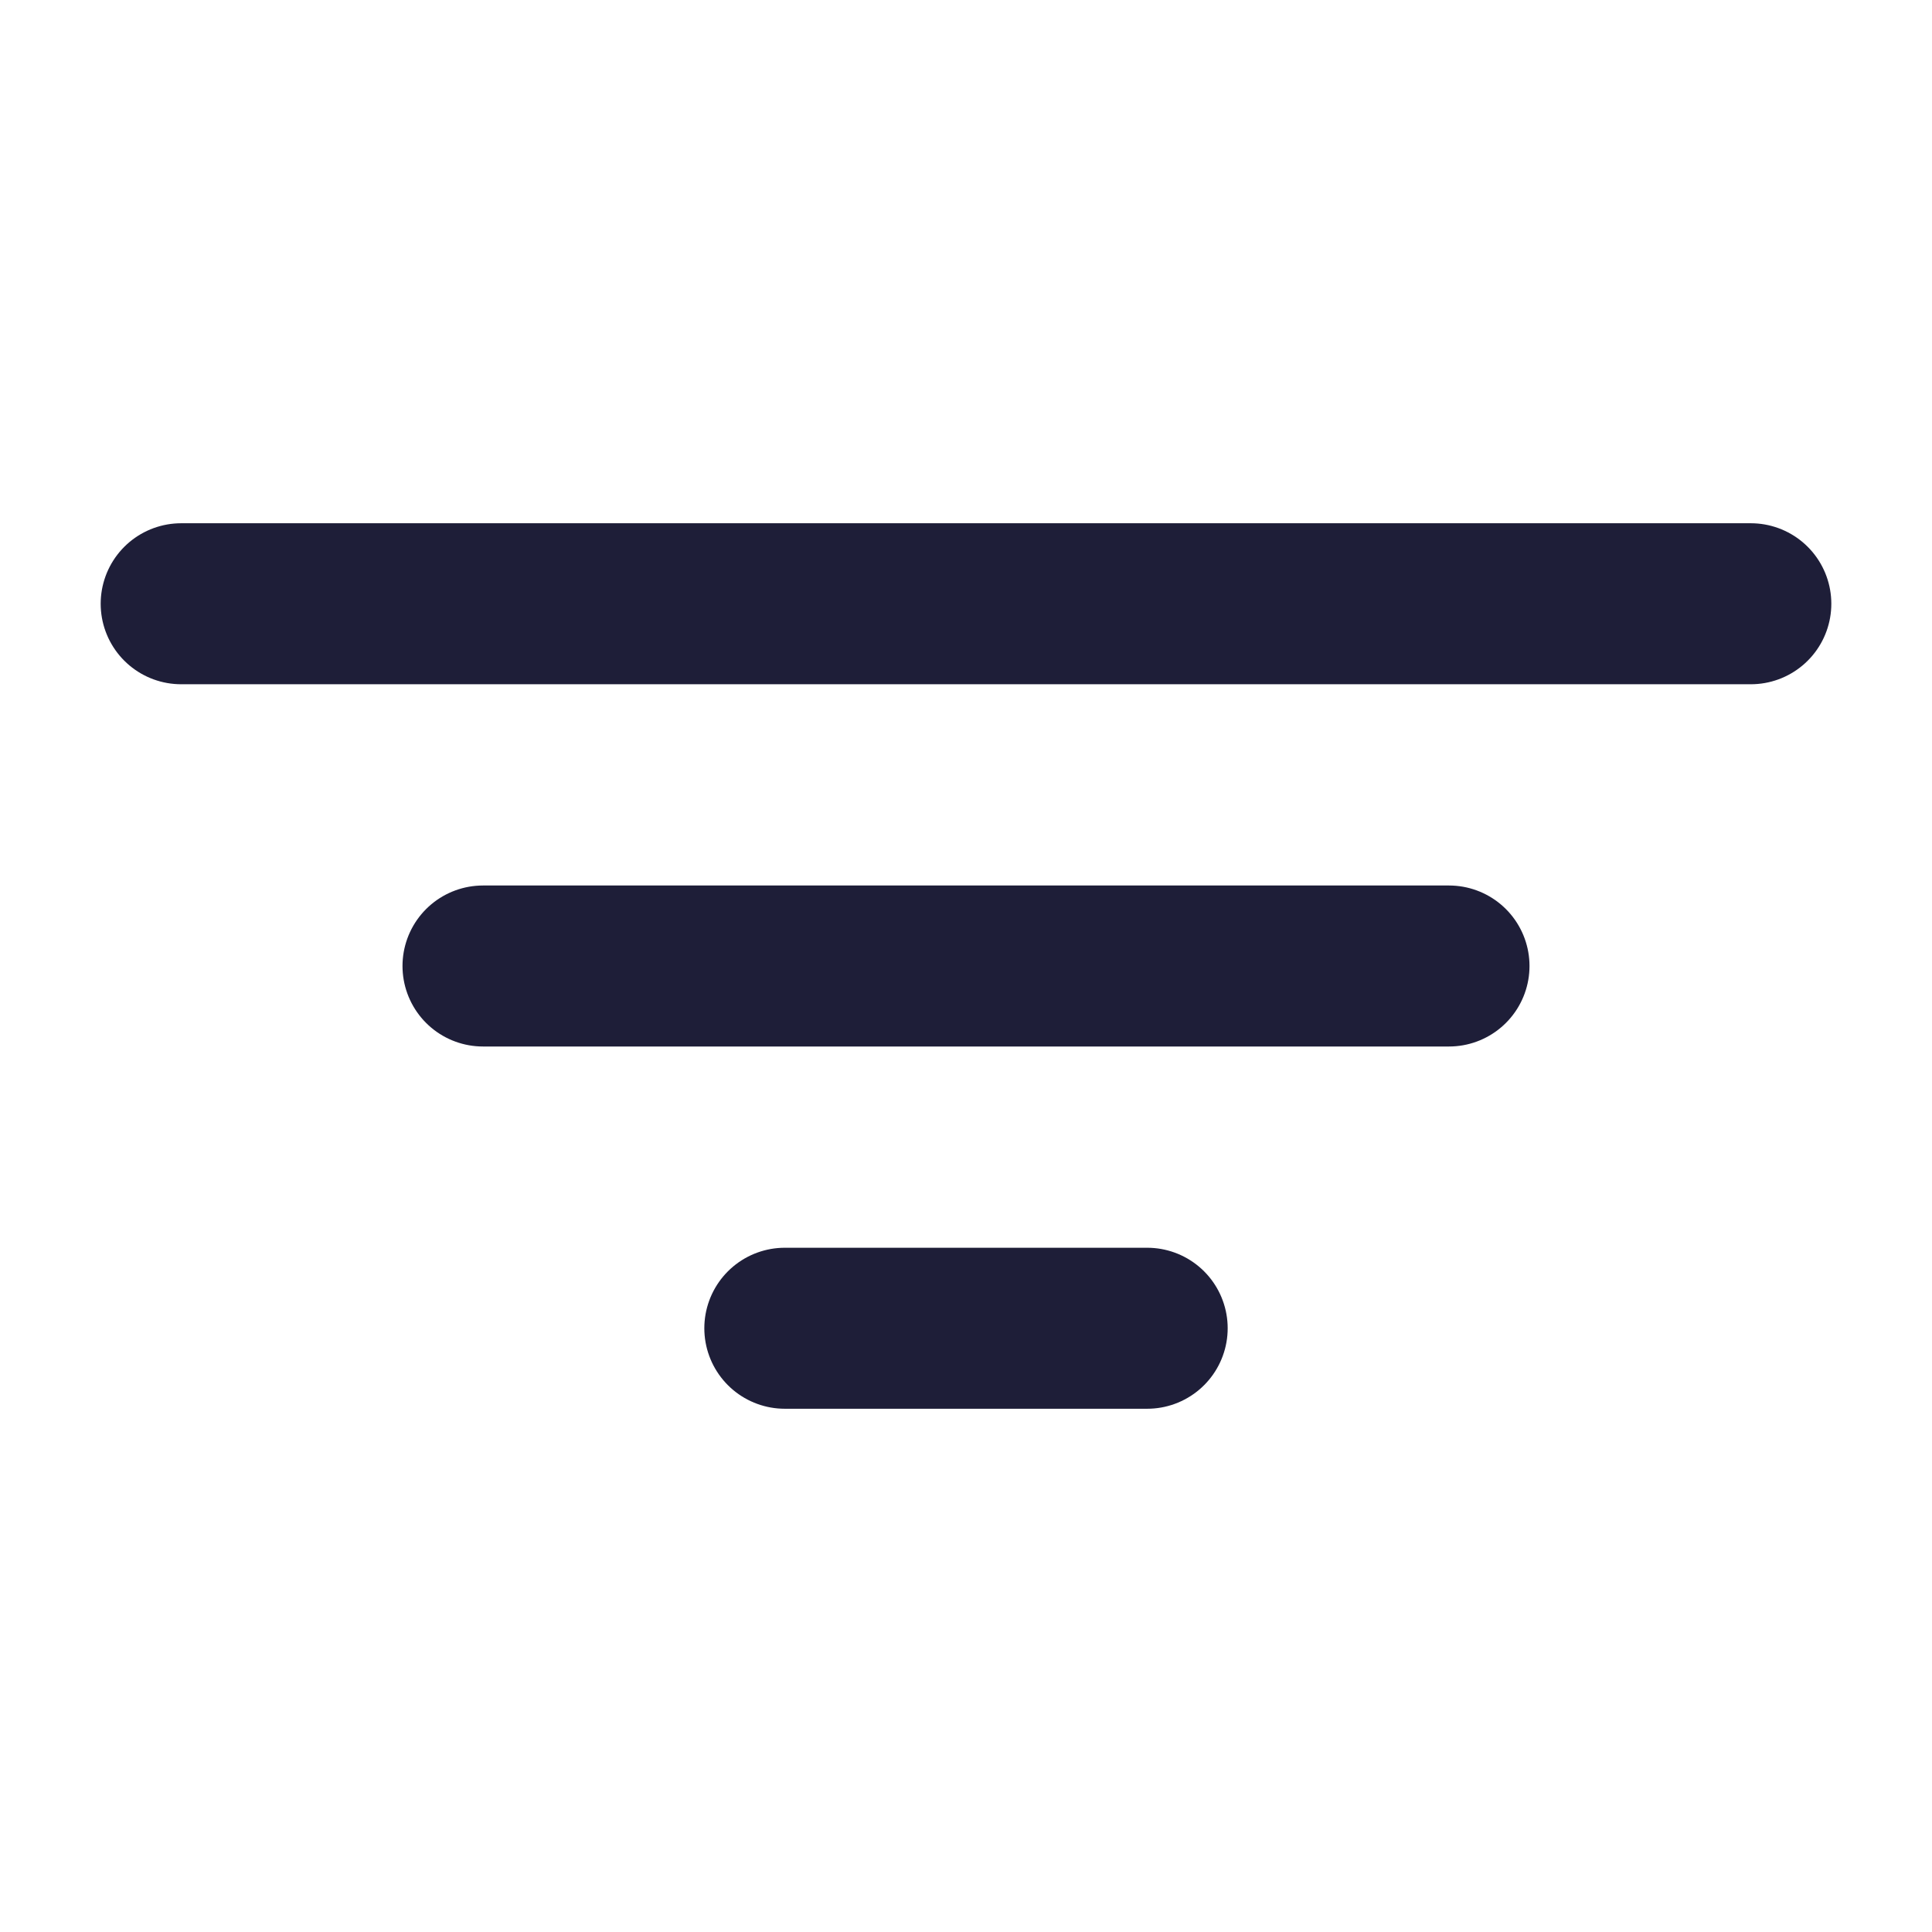 <svg width="18" height="18" viewBox="0 0 18 18" fill="none" xmlns="http://www.w3.org/2000/svg">
<path d="M4.5 9H13.5" stroke="#1E1E38" stroke-width="1.5" stroke-linecap="round" stroke-linejoin="round"/>
<path d="M1.688 5.625H16.312" stroke="#1E1E38" stroke-width="1.5" stroke-linecap="round" stroke-linejoin="round"/>
<path d="M7.312 12.375H10.688" stroke="#1E1E38" stroke-width="1.5" stroke-linecap="round" stroke-linejoin="round"/>
</svg>
